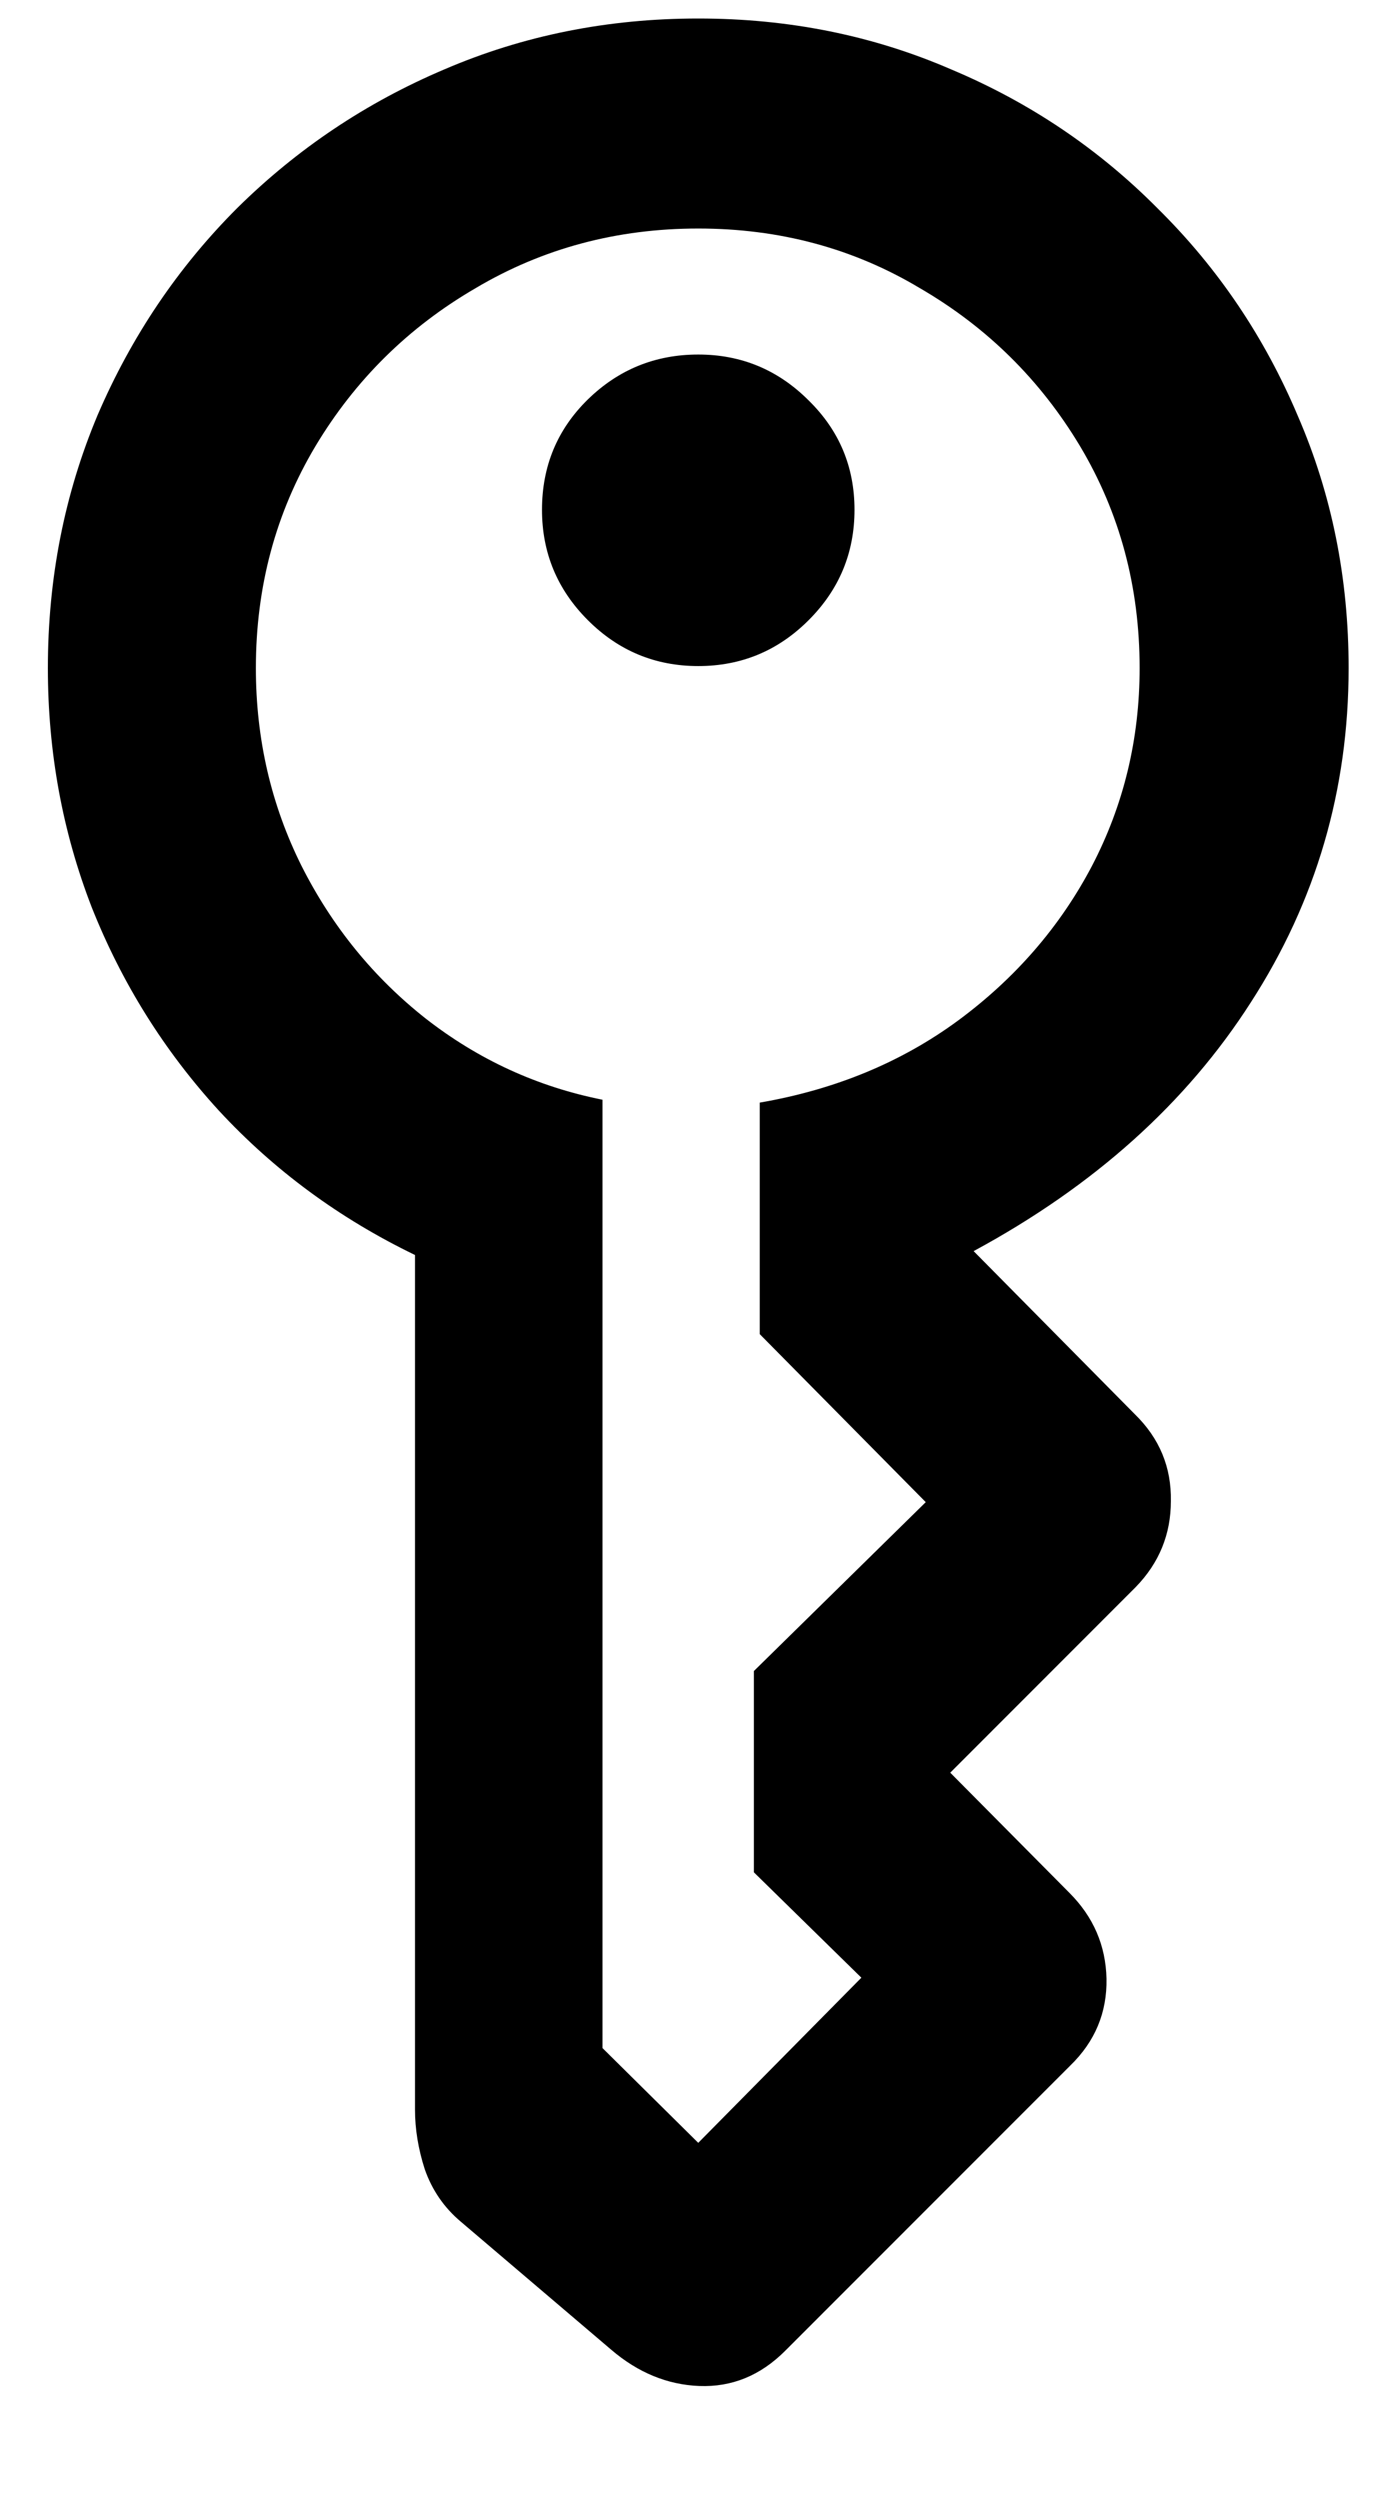 <svg width="11" height="20" viewBox="0 0 11 20" fill="currentColor" xmlns="http://www.w3.org/2000/svg">
<path d="M4.891 18.797C5.104 18.979 5.339 19.076 5.594 19.086C5.854 19.096 6.083 19.003 6.281 18.805L8.562 16.523C8.76 16.331 8.857 16.099 8.852 15.828C8.846 15.562 8.747 15.333 8.555 15.141L7.602 14.18L9.086 12.695C9.273 12.503 9.367 12.273 9.367 12.008C9.372 11.737 9.276 11.505 9.078 11.312L7.789 10.008C8.753 9.487 9.492 8.823 10.008 8.016C10.529 7.208 10.789 6.318 10.789 5.344C10.789 4.625 10.654 3.953 10.383 3.328C10.117 2.698 9.745 2.146 9.266 1.672C8.792 1.193 8.24 0.82 7.609 0.555C6.984 0.284 6.31 0.148 5.586 0.148C4.862 0.148 4.185 0.284 3.555 0.555C2.93 0.82 2.378 1.19 1.898 1.664C1.424 2.138 1.052 2.69 0.781 3.32C0.516 3.951 0.383 4.625 0.383 5.344C0.383 6.016 0.5 6.654 0.734 7.258C0.974 7.862 1.312 8.404 1.75 8.883C2.193 9.362 2.716 9.747 3.32 10.039V16.875C3.32 17.031 3.346 17.19 3.398 17.352C3.456 17.518 3.552 17.659 3.688 17.773L4.891 18.797ZM5.586 17.141L4.82 16.383V8.797C4.299 8.693 3.828 8.477 3.406 8.148C2.99 7.82 2.659 7.414 2.414 6.93C2.169 6.44 2.047 5.911 2.047 5.344C2.047 4.693 2.206 4.102 2.523 3.57C2.841 3.039 3.268 2.617 3.805 2.305C4.341 1.987 4.935 1.828 5.586 1.828C6.237 1.828 6.828 1.987 7.359 2.305C7.896 2.617 8.323 3.039 8.641 3.57C8.958 4.102 9.117 4.693 9.117 5.344C9.117 5.911 8.99 6.44 8.734 6.93C8.479 7.414 8.122 7.826 7.664 8.164C7.211 8.497 6.682 8.716 6.078 8.82V10.672L7.406 12.016L6.031 13.367V14.977L6.891 15.82L5.586 17.141ZM5.586 5.328C5.93 5.328 6.224 5.206 6.469 4.961C6.714 4.716 6.836 4.422 6.836 4.078C6.836 3.734 6.714 3.443 6.469 3.203C6.224 2.958 5.93 2.836 5.586 2.836C5.242 2.836 4.948 2.956 4.703 3.195C4.458 3.435 4.336 3.729 4.336 4.078C4.336 4.422 4.458 4.716 4.703 4.961C4.948 5.206 5.242 5.328 5.586 5.328Z" fill="currentColor"/>
</svg>
